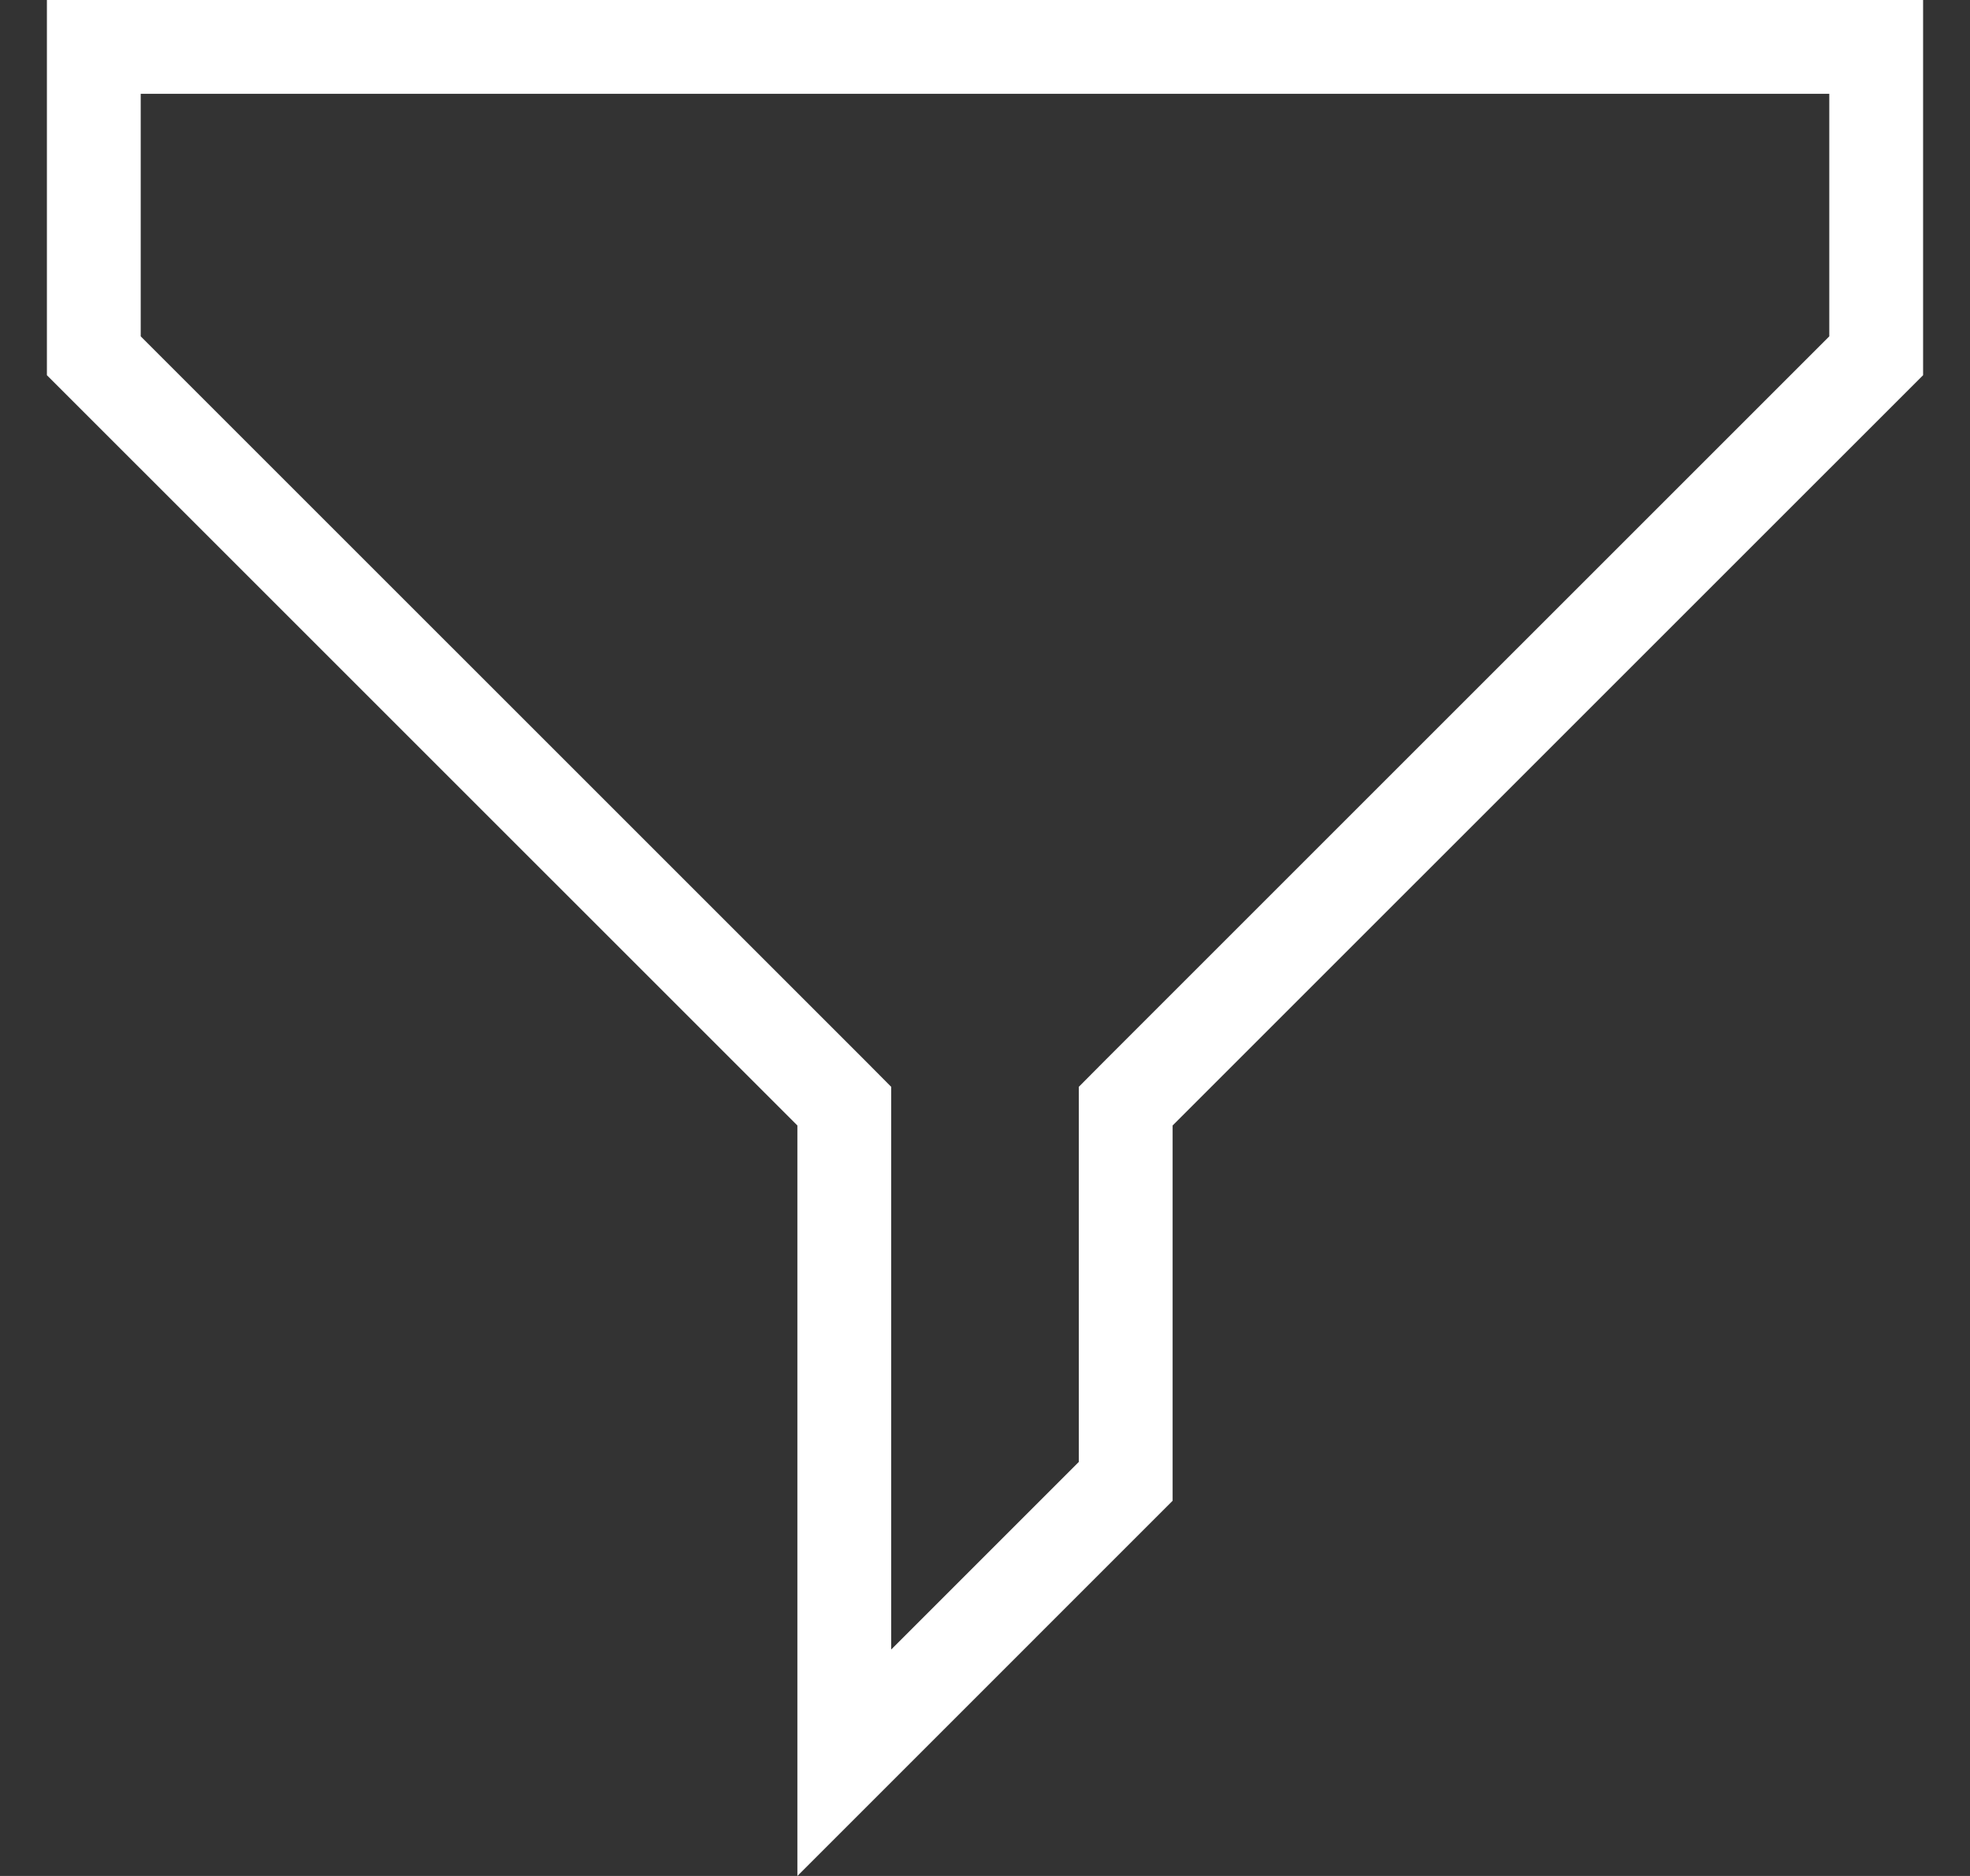 <svg width="21" height="20" viewBox="0 0 21 20" fill="none" xmlns="http://www.w3.org/2000/svg">
<rect x="0" y="0" width="21" height="20" fill="#333333" stroke="none"/>
<path d="M12.146 11.646L12 11.793V12V15.793L9 18.793V12V11.793L8.854 11.646L1 3.793V0.5H20V3.793L12.146 11.646Z" stroke="#ffffff"/>
</svg>

